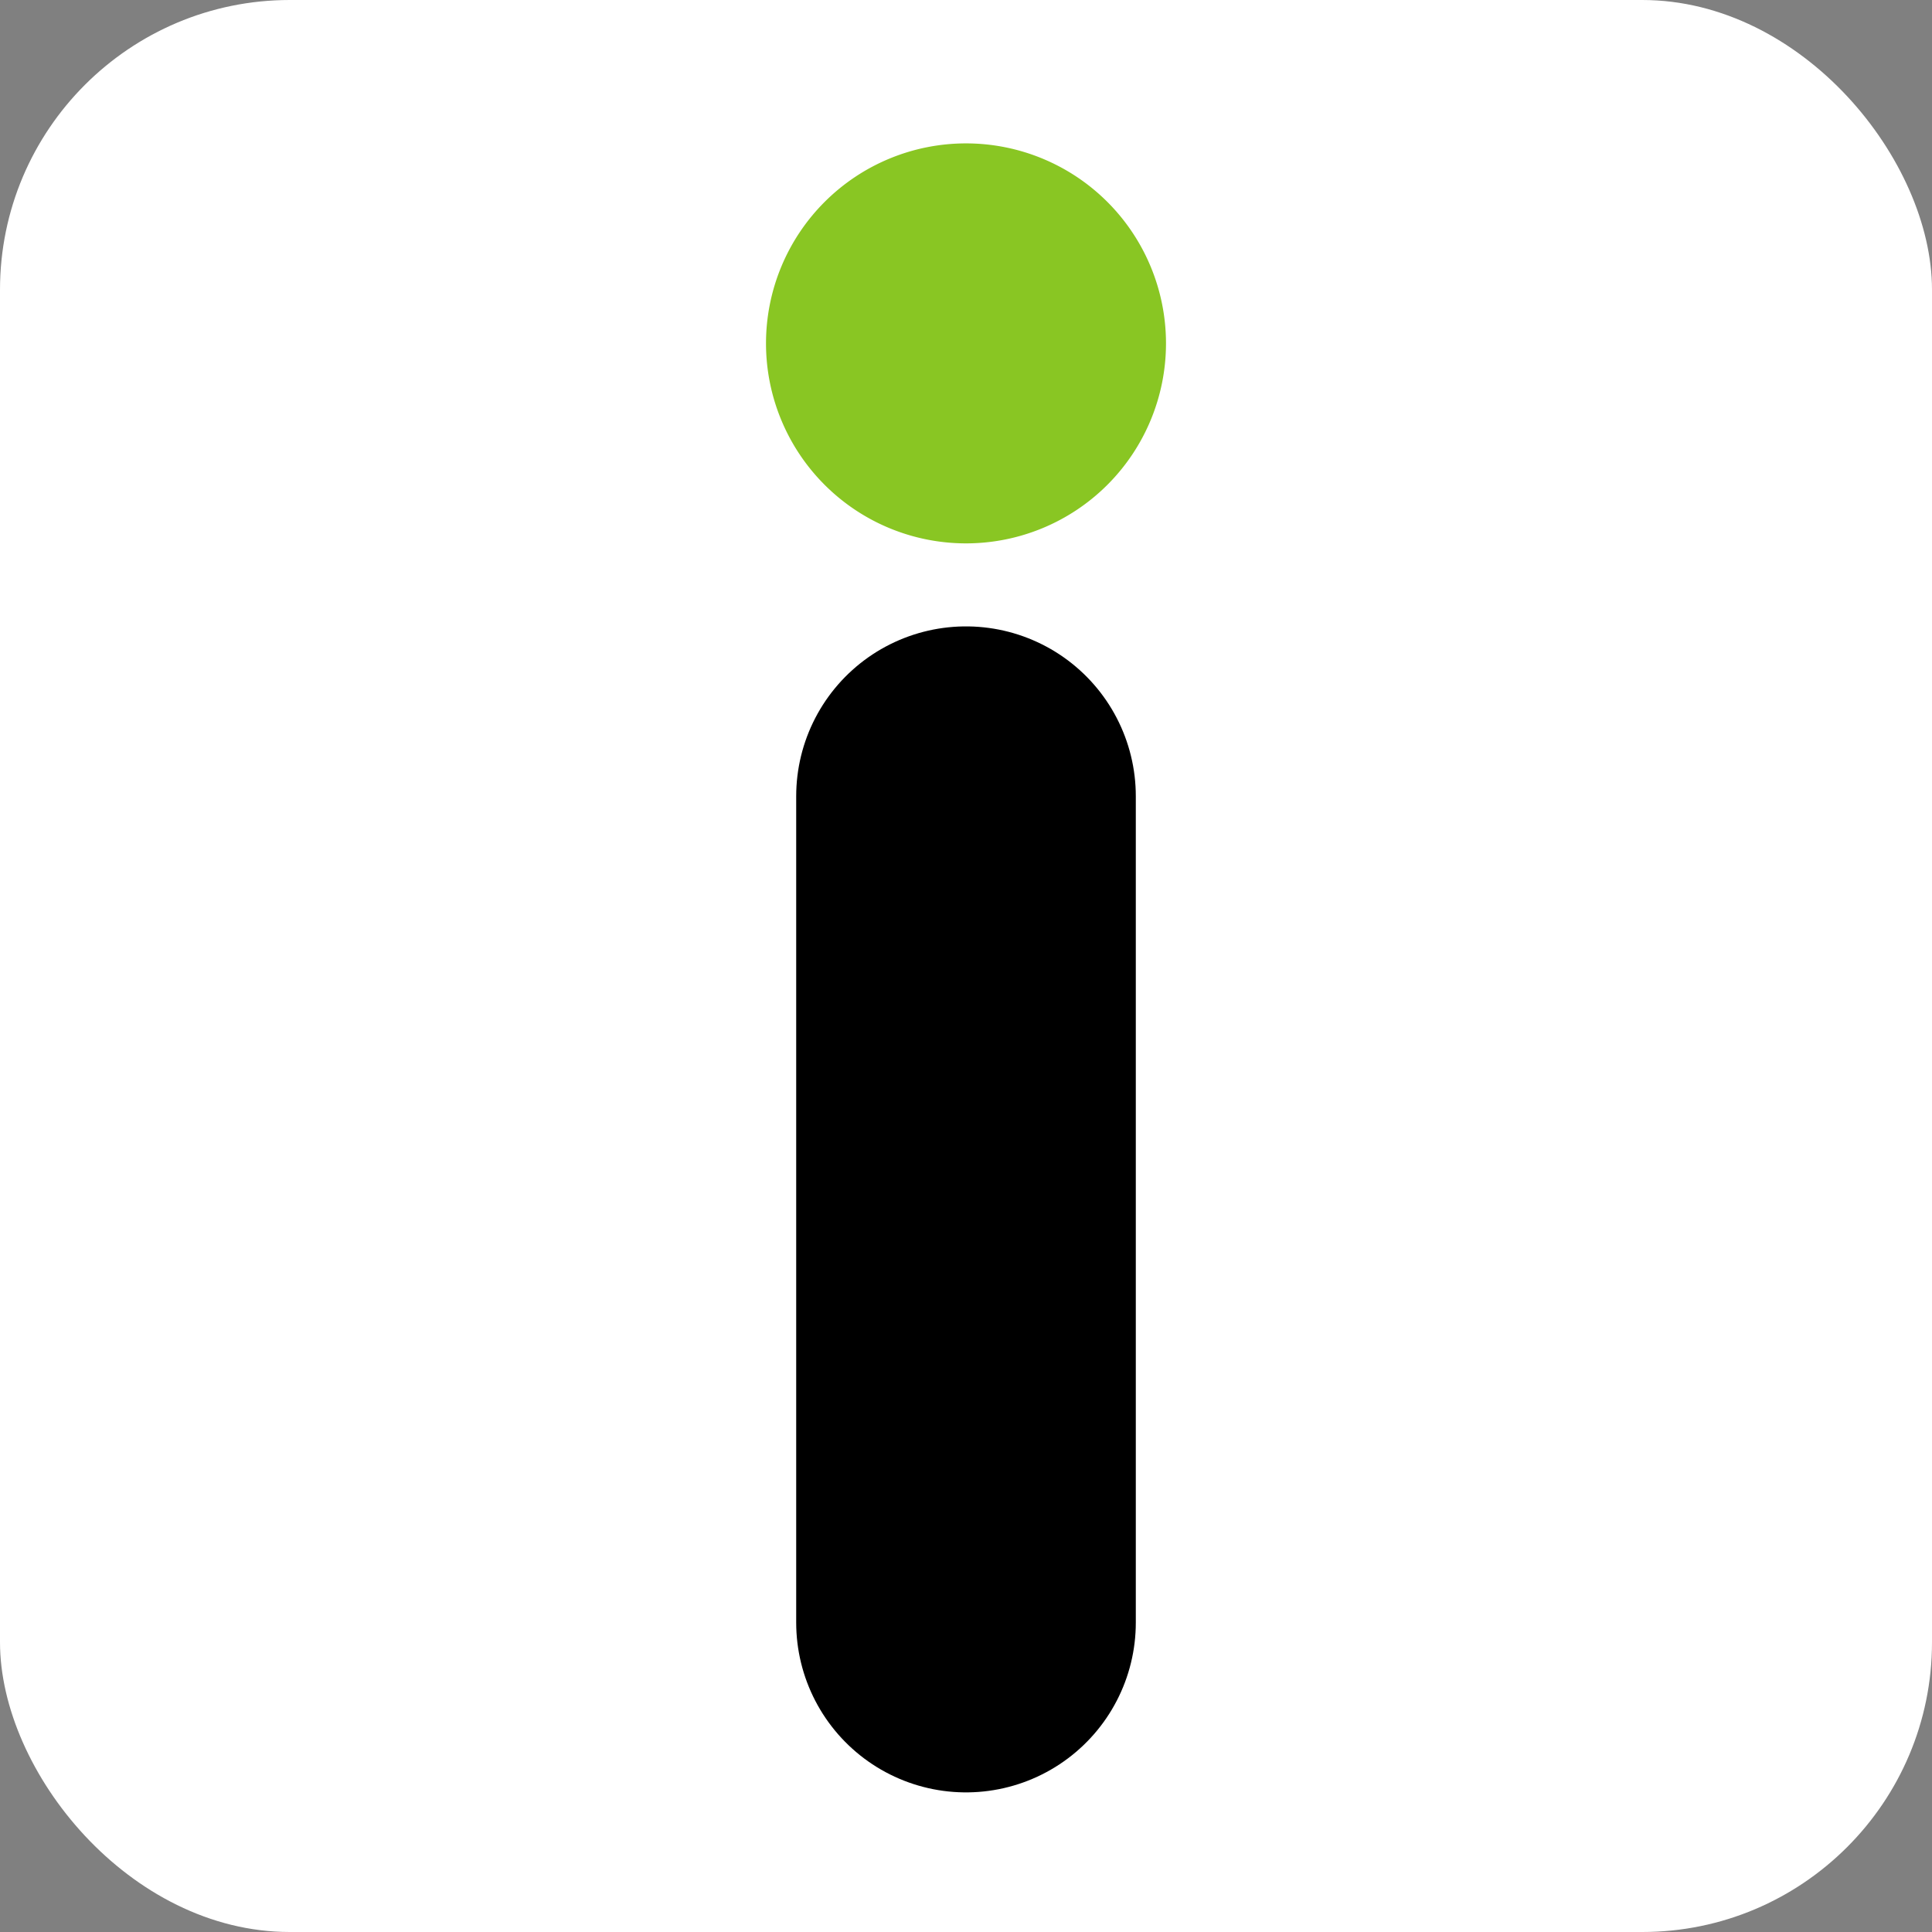 <svg viewBox="0 0 512 512" xmlns="http://www.w3.org/2000/svg"><rect x="0" y="0" width="512" height="512" fill="#808080" stroke="none"/><rect width="512" height="512" rx="76.8" fill="#FFF"/><path stroke="#000" stroke-linecap="round" stroke-width="90" d="M256 211v219"/><path fill="#89C623" d="M256 38a53 53 0 1 0 0 106 53 53 0 1 0 0-106Z"/></svg>